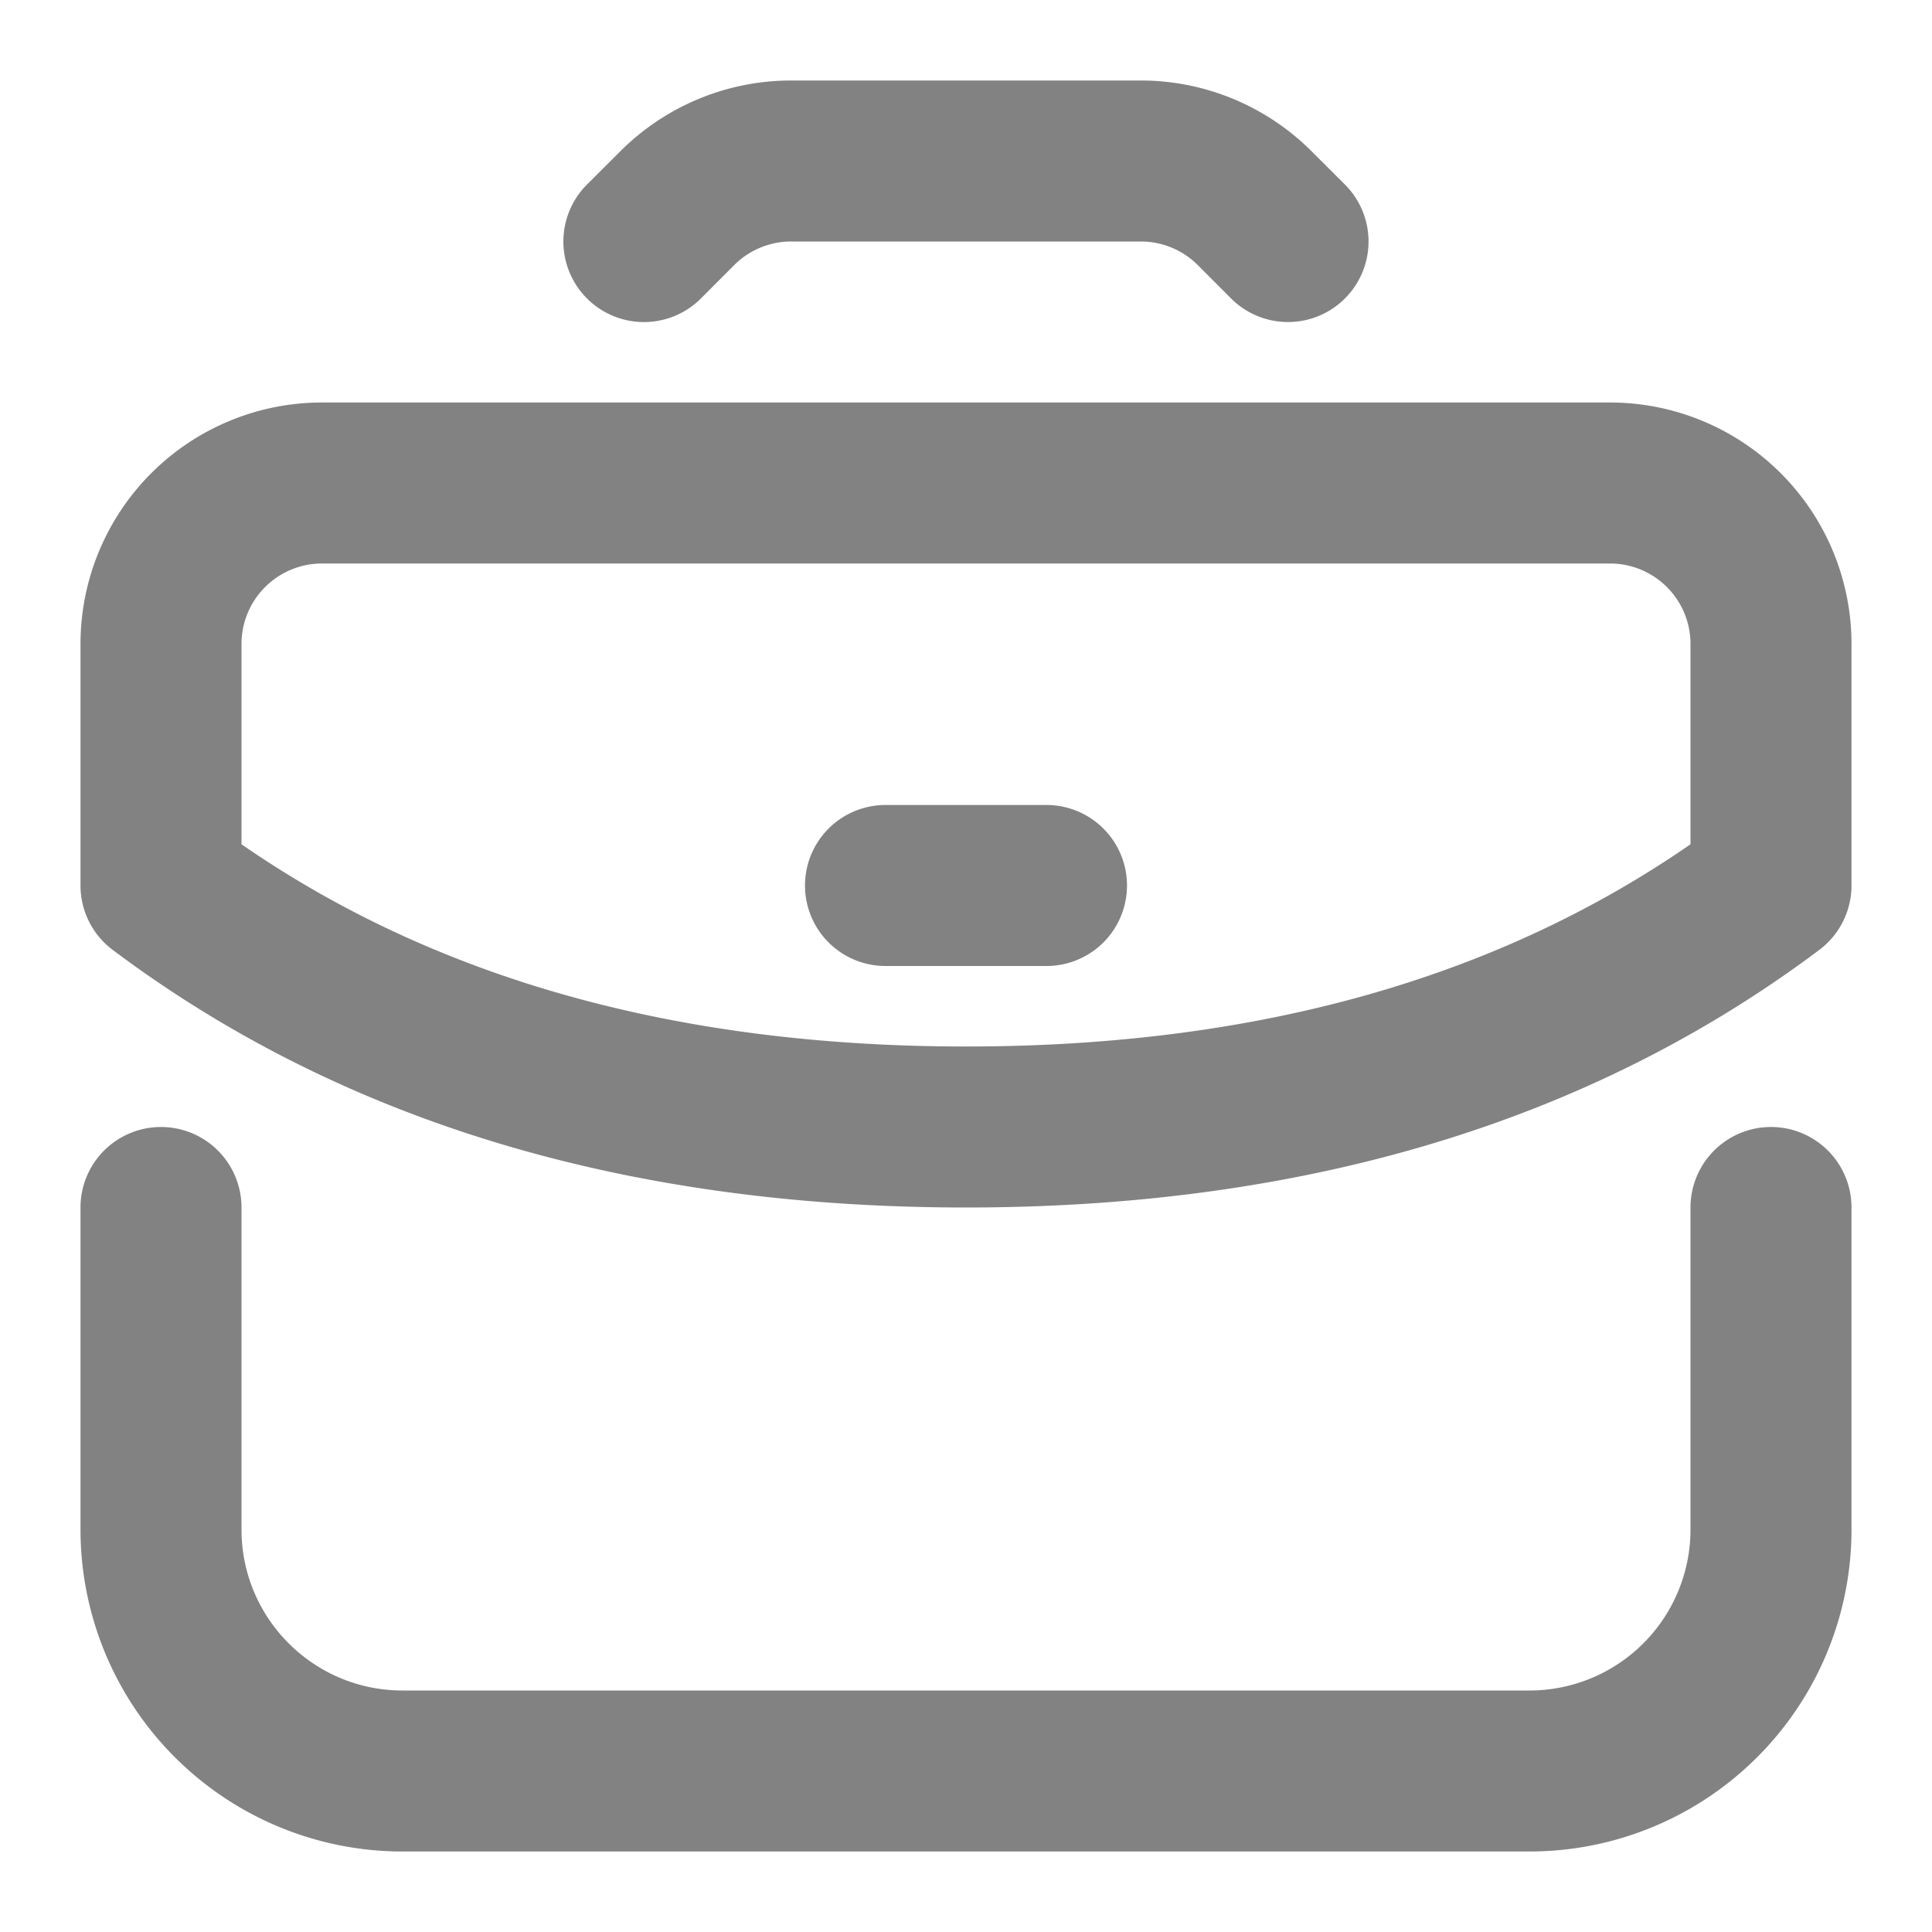 <svg width="21" height="21" viewBox="0 0 21 21" fill="none" xmlns="http://www.w3.org/2000/svg">
  <path d="M18.375 13.125a.875.875 0 0 1 1.75 0v3.5a3.5 3.5 0 0 1-3.5 3.5H4.375a3.5 3.5 0 0 1-3.5-3.5v-3.5a.875.875 0 0 1 1.75 0v3.5c0 .966.784 1.75 1.75 1.75h12.25a1.75 1.75 0 0 0 1.75-1.75v-3.5ZM20.125 7v2.625c0 .275-.13.535-.35.7-2.493 1.87-5.594 2.8-9.275 2.8s-6.782-.93-9.275-2.8a.875.875 0 0 1-.35-.7V7A2.625 2.625 0 0 1 3.5 4.375h14A2.625 2.625 0 0 1 20.125 7Zm-1.75 0a.875.875 0 0 0-.875-.875h-14A.875.875 0 0 0 2.625 7v2.177c2.115 1.463 4.732 2.198 7.875 2.198s5.76-.735 7.875-2.198V7Z" fill="#828282"/>
  <path d="M11.375 8.75a.875.875 0 1 1 0 1.75h-1.75a.875.875 0 0 1 0-1.75h1.75ZM7.619 3.244A.875.875 0 1 1 6.38 2.006l.363-.362A2.625 2.625 0 0 1 8.6.875h3.8c.696 0 1.364.277 1.856.769l.363.362a.875.875 0 0 1-1.238 1.238l-.362-.363a.875.875 0 0 0-.619-.256H8.6a.875.875 0 0 0-.619.256l-.362.363Z" fill="#828282"/>
</svg>
